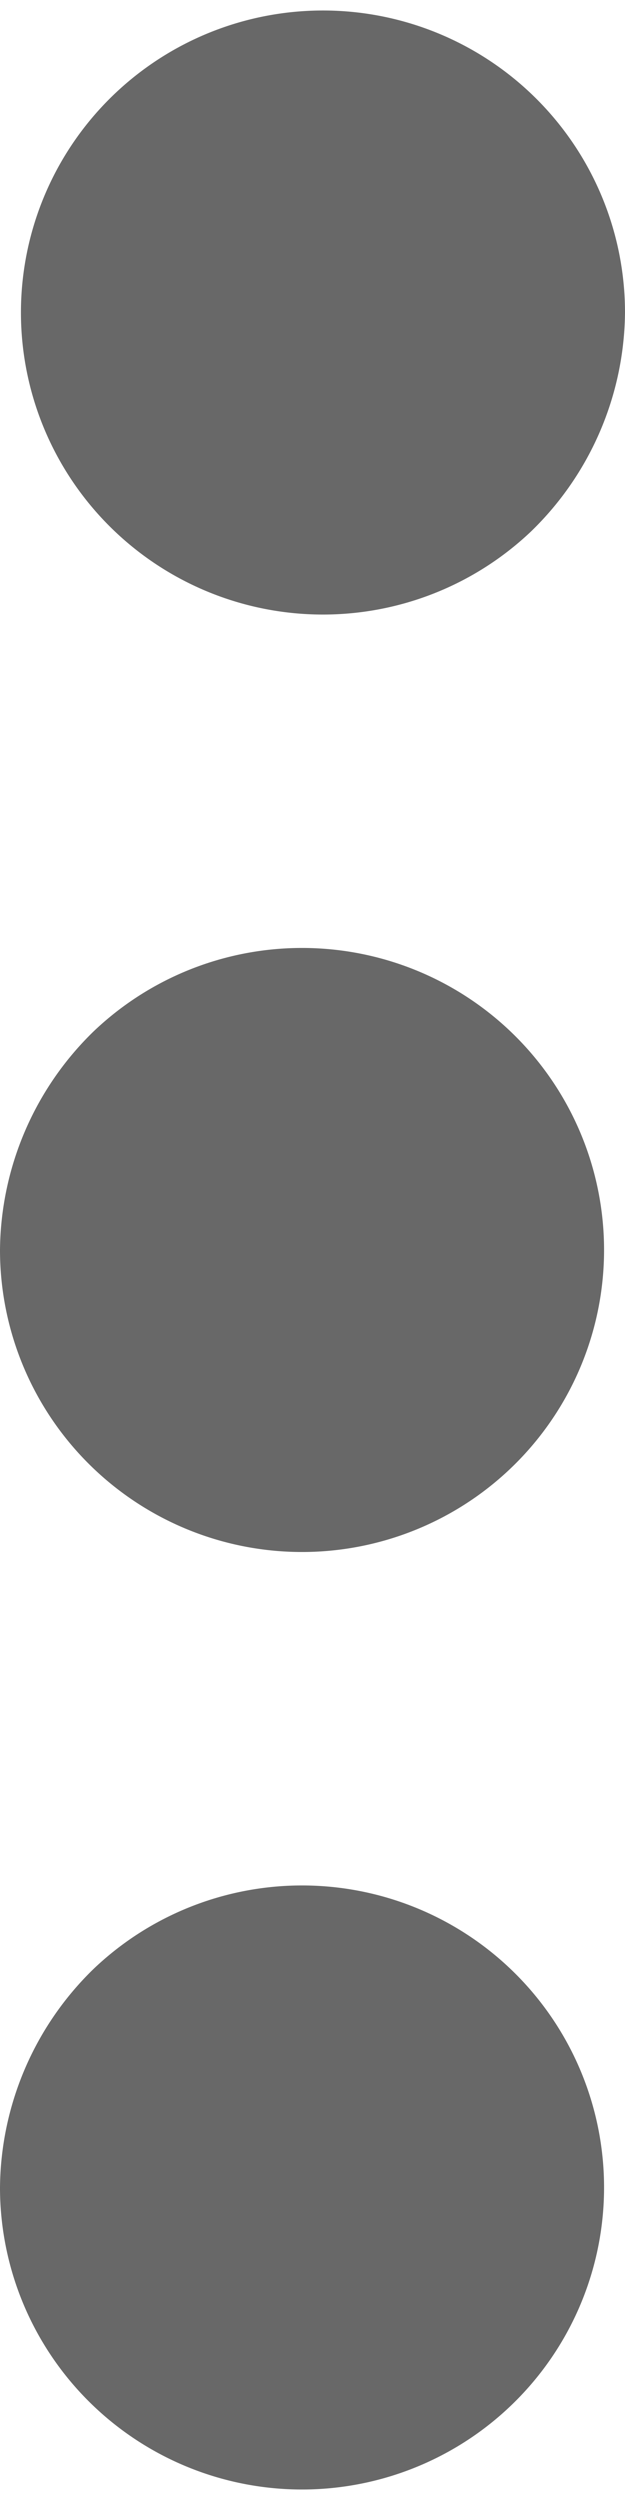 <svg xmlns="http://www.w3.org/2000/svg" width="4" height="16" viewBox="0 0 4 16">
  <path id="path" d="M641.7,876.4a1.933,1.933,0,1,1,.6-1.4A1.974,1.974,0,0,1,641.7,876.4Zm-2.8,3.2a1.933,1.933,0,1,1-.6,1.4A1.974,1.974,0,0,1,638.9,879.6Zm0,6a1.933,1.933,0,1,1-.6,1.4A1.974,1.974,0,0,1,638.9,885.6Z" transform="translate(-638.3 -873)" fill="#686868"/>
</svg>
